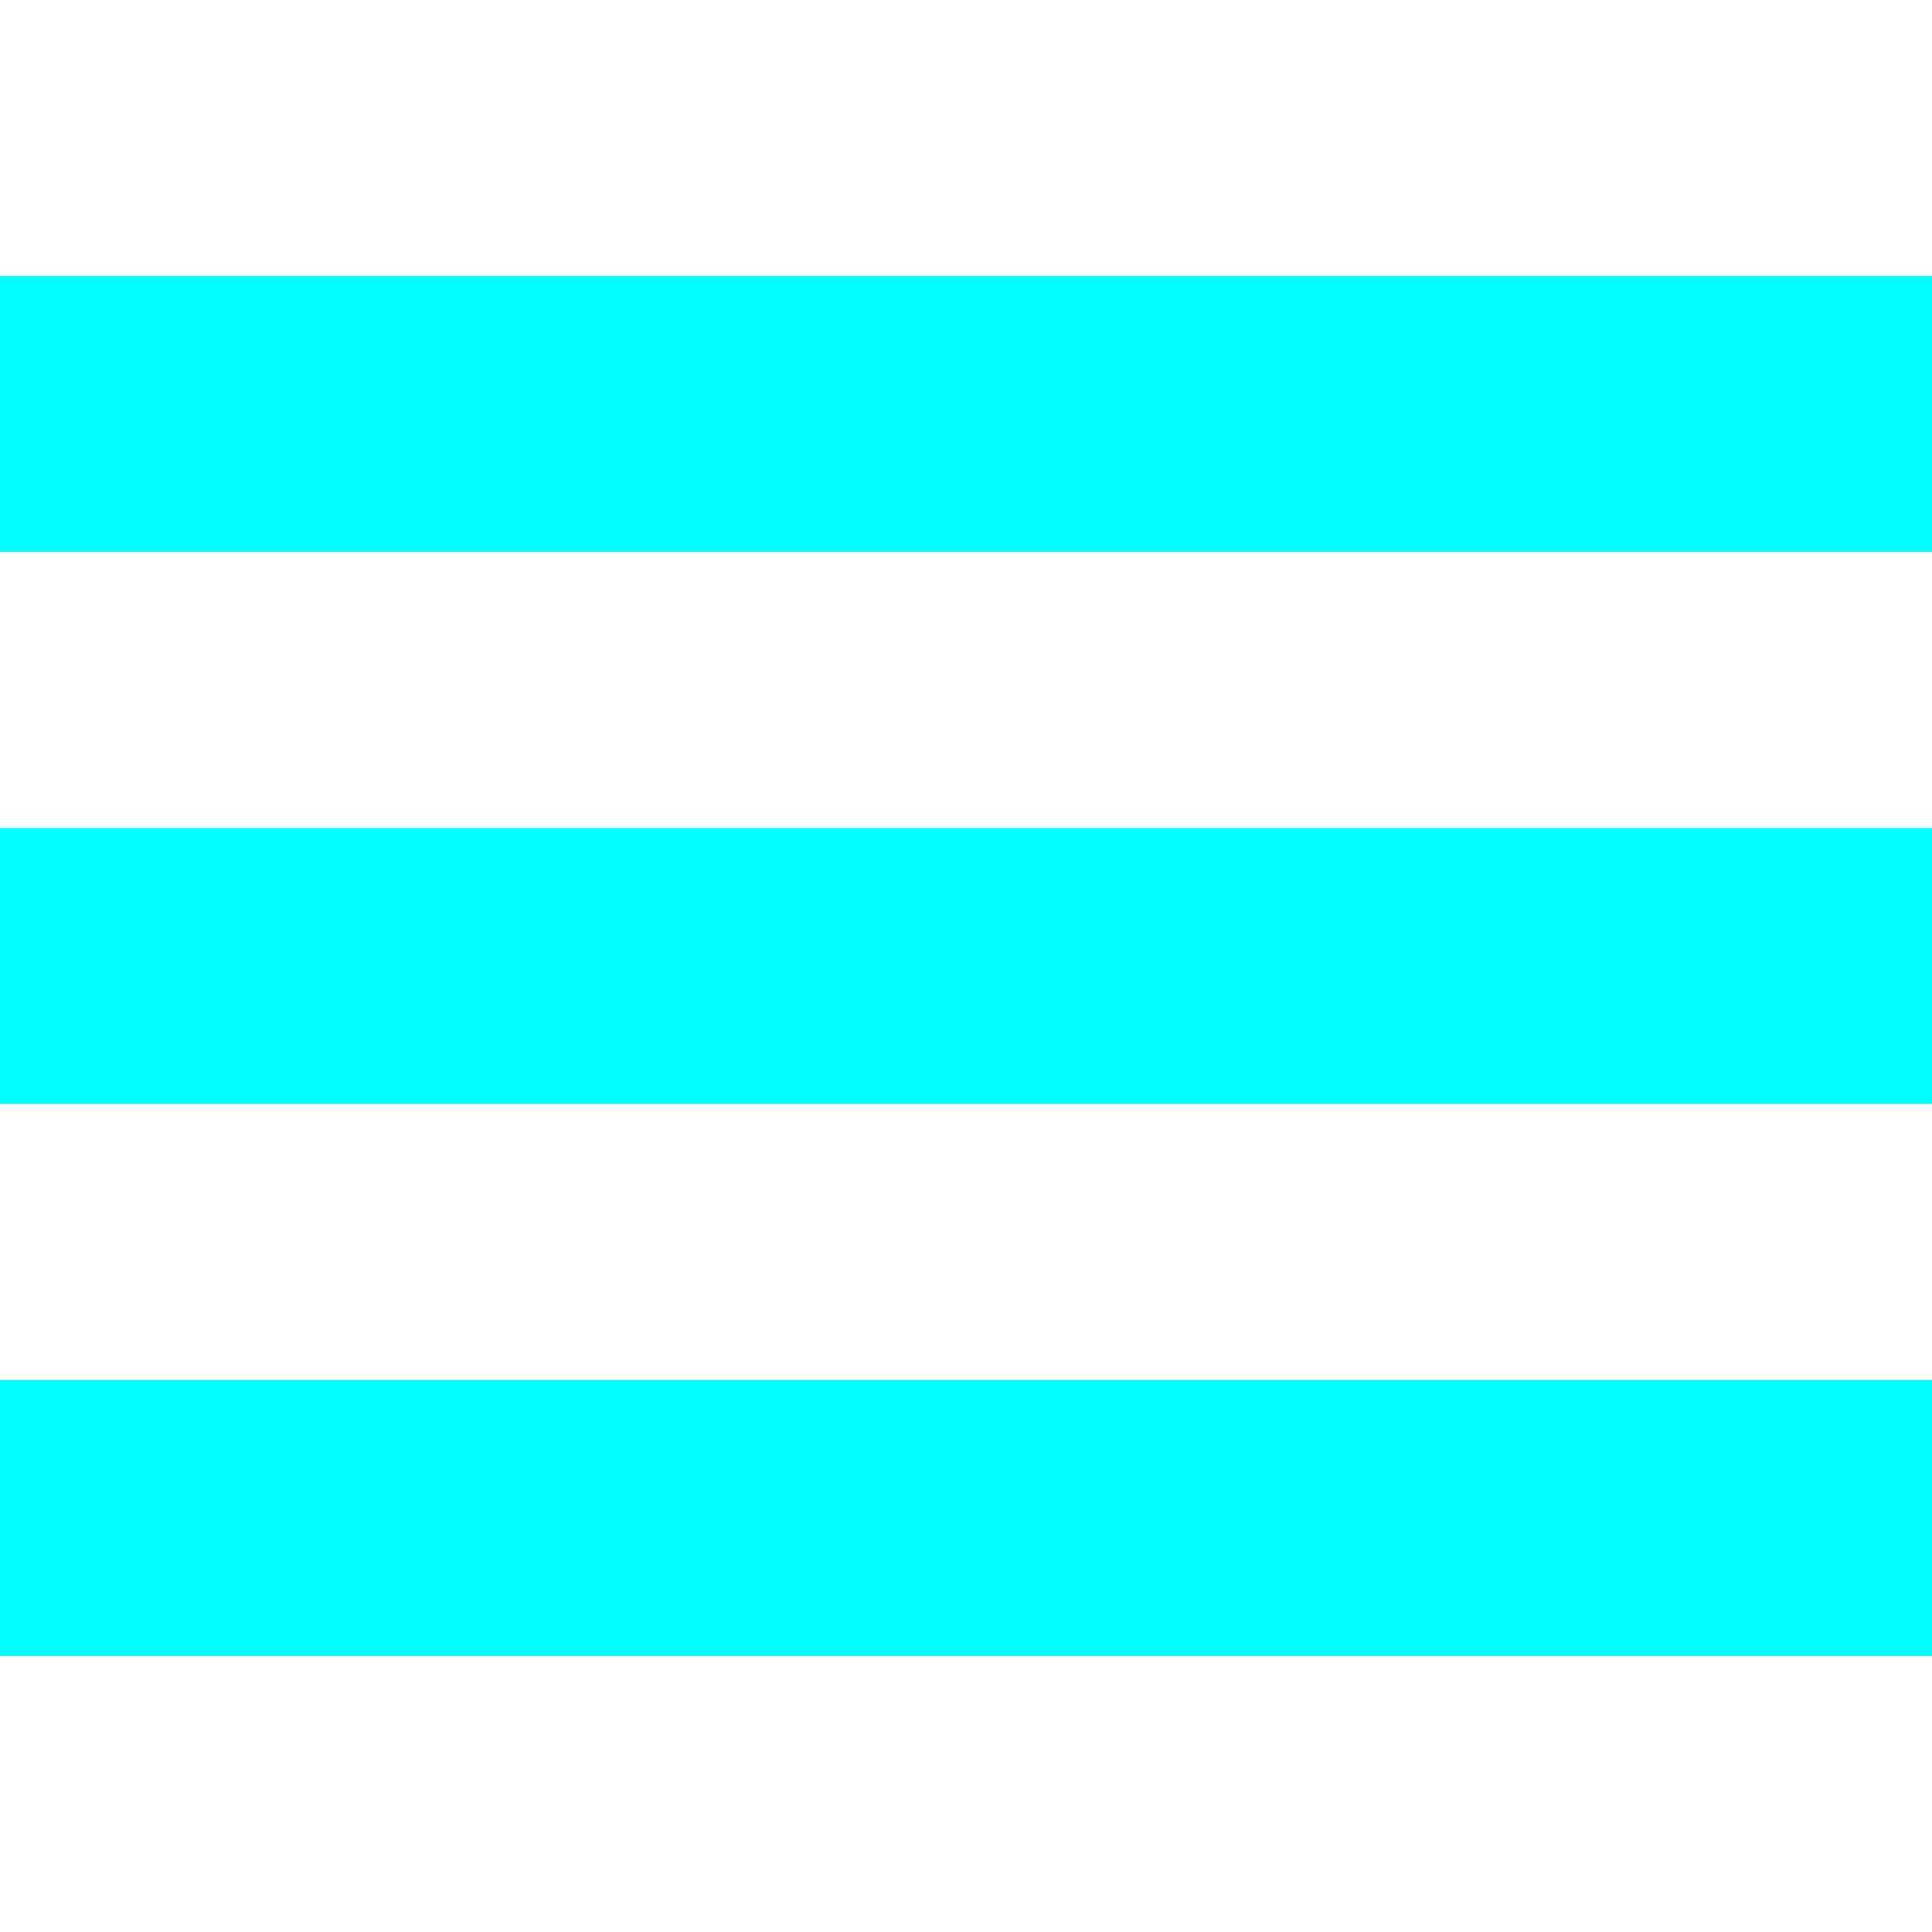 <svg xmlns="http://www.w3.org/2000/svg" id="Слой_1" x="0" y="0" version="1.1" viewBox="0 0 35 35" xml:space="preserve"><style>.st0{fill:#01ffff}</style><path d="M0 5h35v5H0zM0 15h35v5H0zM0 25h35v5H0z" class="st0"/></svg>